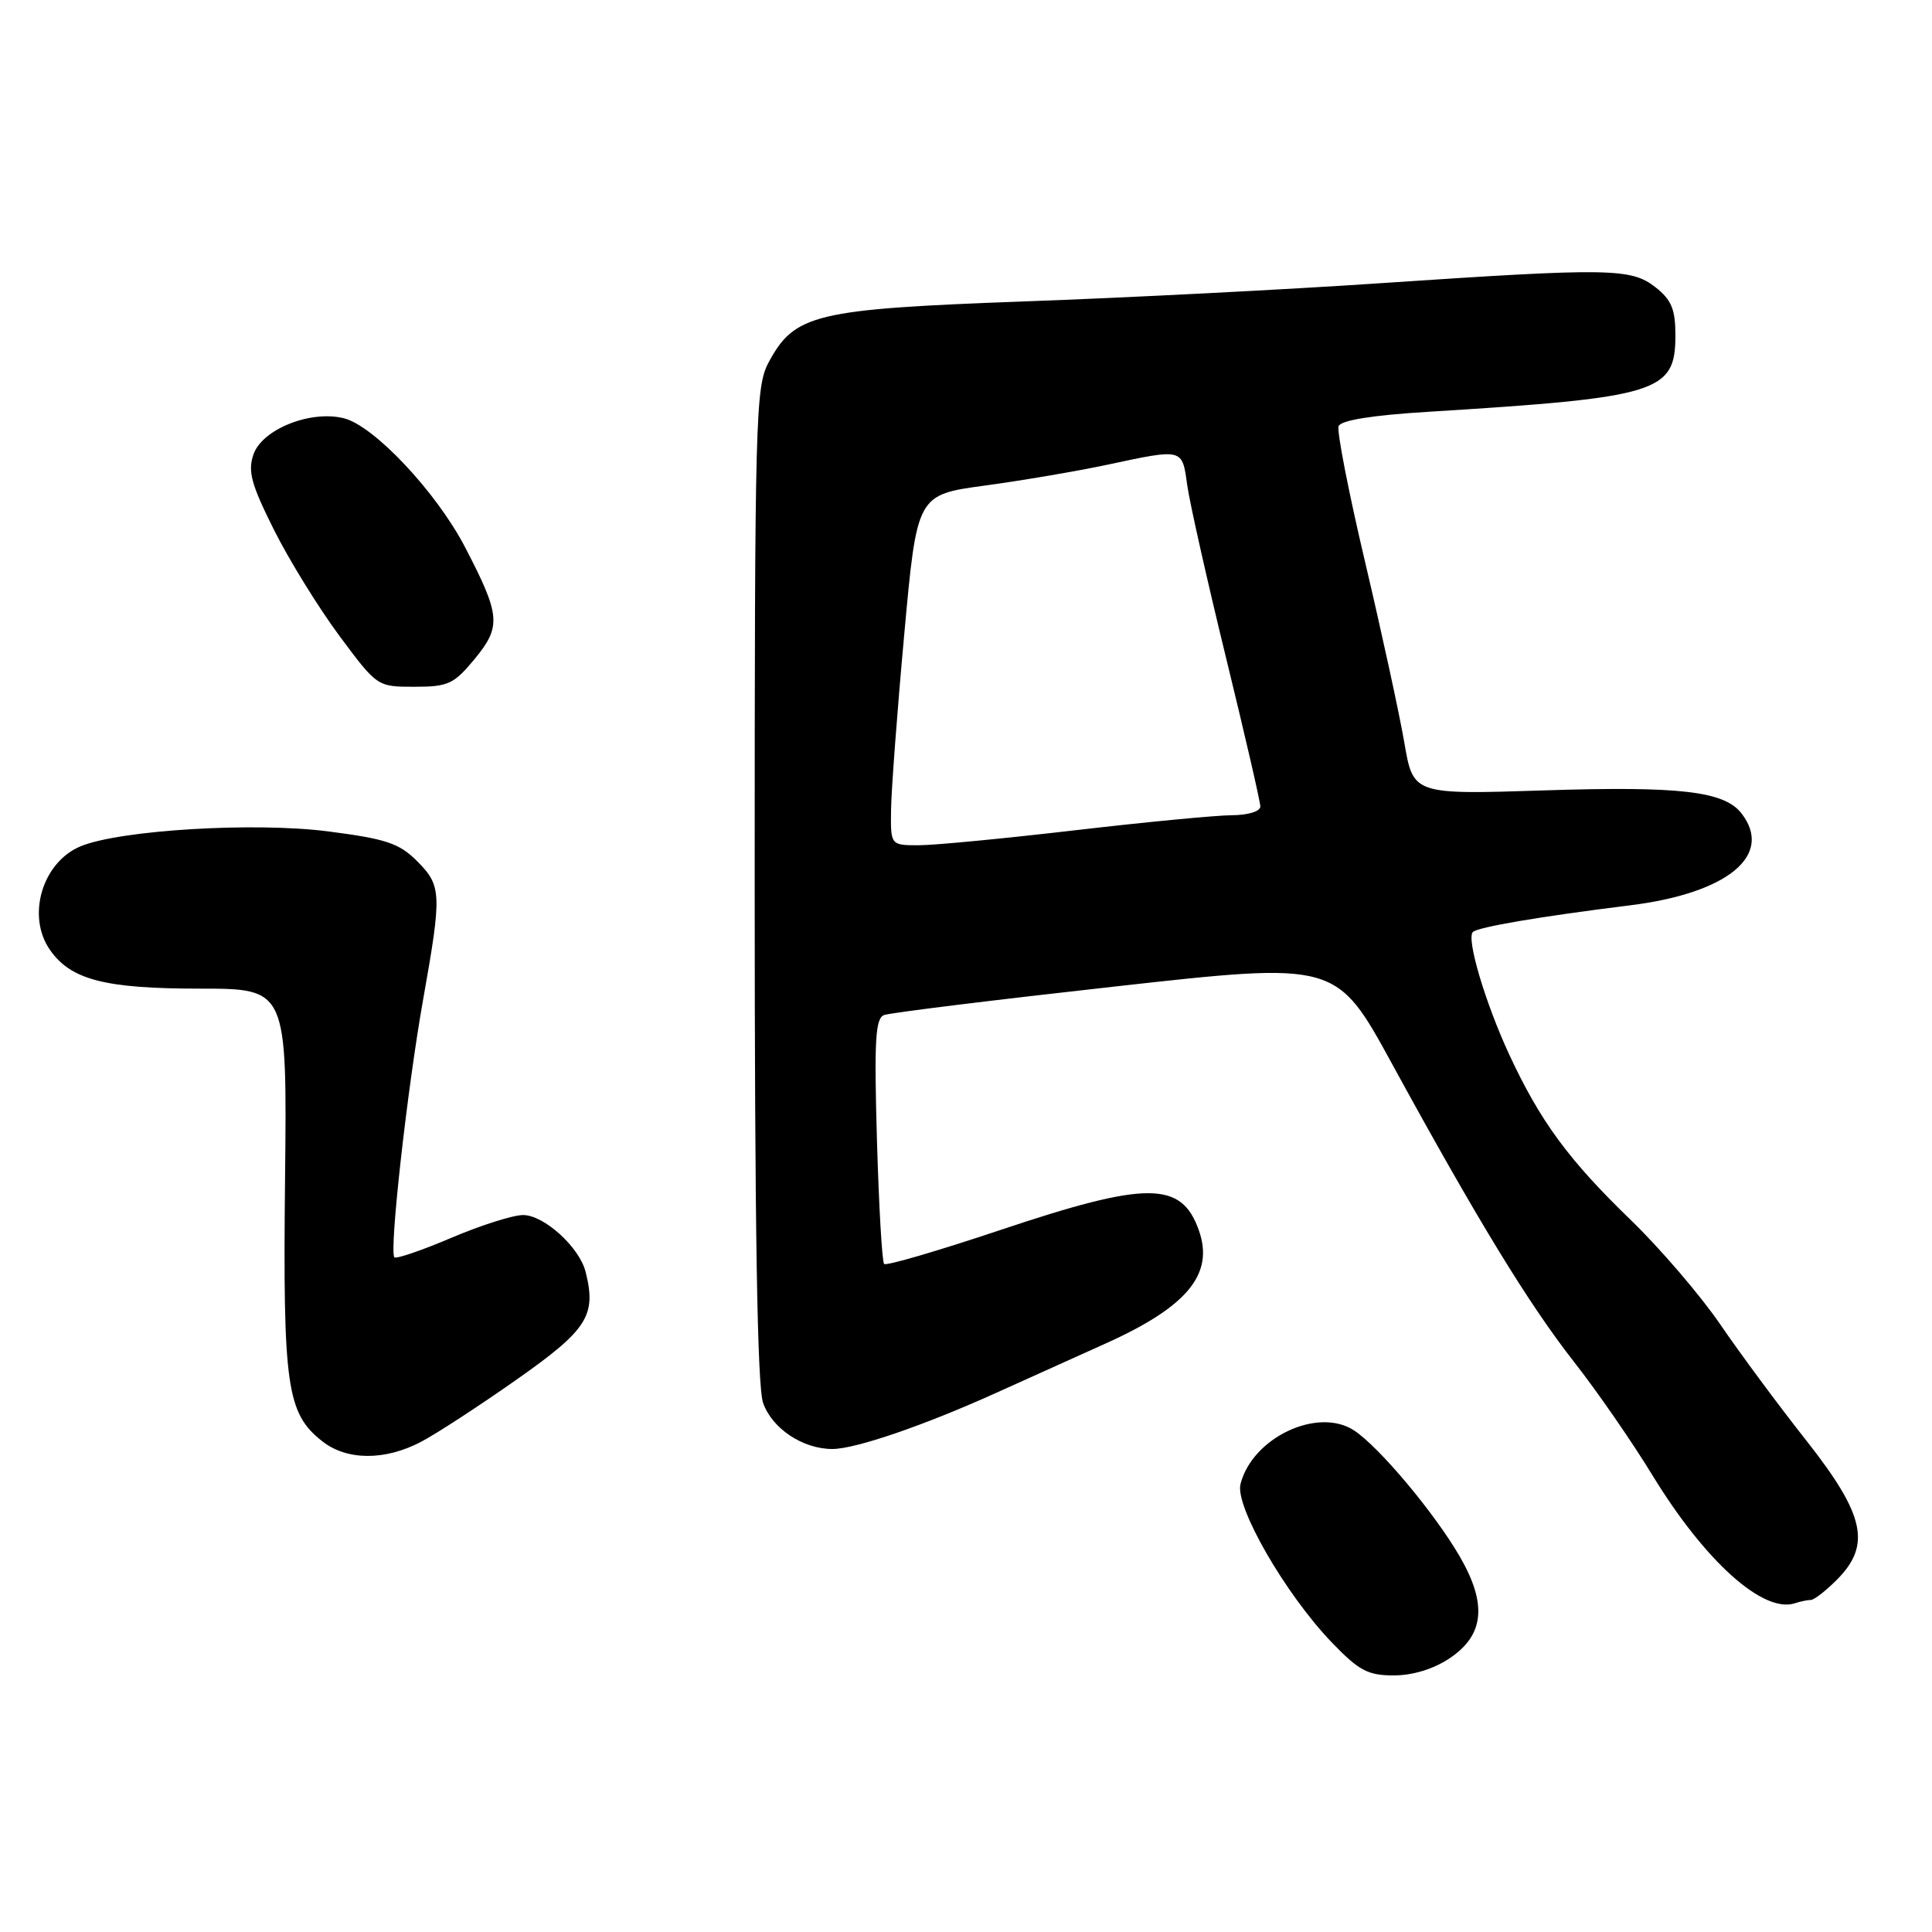 <?xml version="1.0" encoding="UTF-8" standalone="no"?>
<!DOCTYPE svg PUBLIC "-//W3C//DTD SVG 1.1//EN" "http://www.w3.org/Graphics/SVG/1.1/DTD/svg11.dtd" >
<svg xmlns="http://www.w3.org/2000/svg" xmlns:xlink="http://www.w3.org/1999/xlink" version="1.1" viewBox="0 0 256 256">
 <g >
 <path fill="currentColor"
d=" M 192.10 219.72 C 196.69 216.64 197.08 212.53 193.40 206.20 C 190.03 200.41 182.74 191.72 179.42 189.54 C 174.61 186.39 165.92 190.50 164.37 196.66 C 163.63 199.61 170.30 211.19 176.42 217.58 C 180.06 221.37 181.23 222.00 184.68 222.00 C 187.21 222.00 189.97 221.15 192.10 219.72 Z  M 239.95 212.00 C 240.38 212.00 241.91 210.81 243.36 209.36 C 247.99 204.74 247.12 200.75 239.37 190.91 C 235.72 186.29 230.58 179.35 227.95 175.50 C 225.32 171.65 219.95 165.39 216.02 161.59 C 207.84 153.68 204.08 148.56 199.98 139.73 C 196.81 132.89 194.28 124.39 195.16 123.50 C 195.83 122.84 204.13 121.43 216.00 119.96 C 228.95 118.35 235.05 113.31 230.75 107.77 C 228.48 104.84 222.57 104.15 204.65 104.73 C 187.26 105.29 187.26 105.29 186.08 98.40 C 185.43 94.60 183.10 83.89 180.91 74.59 C 178.71 65.29 177.12 57.13 177.37 56.47 C 177.67 55.69 181.83 55.02 189.17 54.57 C 219.84 52.67 222.00 52.00 222.00 44.42 C 222.00 40.99 221.48 39.73 219.37 38.07 C 216.12 35.52 213.32 35.48 183.00 37.52 C 170.62 38.36 149.34 39.45 135.71 39.94 C 107.98 40.96 105.29 41.60 101.84 48.03 C 100.11 51.27 100.00 55.26 100.00 117.09 C 100.00 162.53 100.34 183.68 101.11 185.88 C 102.30 189.29 106.37 192.00 110.29 192.00 C 113.34 192.00 122.40 188.90 132.00 184.56 C 136.12 182.70 142.64 179.76 146.48 178.03 C 157.31 173.16 160.89 168.84 158.87 163.07 C 156.57 156.47 152.03 156.46 132.53 162.99 C 124.34 165.73 117.42 167.76 117.15 167.48 C 116.88 167.21 116.45 159.80 116.20 151.01 C 115.82 137.90 115.99 134.94 117.14 134.50 C 117.92 134.20 131.72 132.50 147.81 130.71 C 177.07 127.45 177.07 127.45 184.46 140.98 C 195.80 161.72 202.59 172.83 208.60 180.50 C 211.62 184.35 216.29 191.10 218.97 195.50 C 225.93 206.89 233.64 213.81 237.83 212.44 C 238.56 212.20 239.52 212.00 239.95 212.00 Z  M 55.79 191.05 C 57.83 189.98 63.55 186.25 68.50 182.77 C 77.85 176.19 79.05 174.32 77.60 168.54 C 76.78 165.26 72.09 161.00 69.31 161.00 C 67.98 161.00 63.70 162.36 59.80 164.02 C 55.90 165.68 52.51 166.84 52.26 166.60 C 51.55 165.89 53.94 144.45 56.05 132.54 C 58.57 118.36 58.53 117.37 55.24 114.08 C 52.89 111.73 51.14 111.15 43.45 110.16 C 33.70 108.91 15.94 109.98 10.70 112.13 C 5.60 114.23 3.48 121.39 6.63 125.88 C 9.40 129.84 13.92 131.00 26.49 131.00 C 38.04 131.00 38.04 131.00 37.77 156.25 C 37.48 183.71 37.98 187.27 42.71 190.98 C 45.95 193.54 51.01 193.56 55.79 191.05 Z  M 62.90 87.31 C 66.45 83.00 66.32 81.54 61.62 72.50 C 57.82 65.20 49.56 56.41 45.56 55.42 C 41.14 54.32 34.76 56.87 33.59 60.20 C 32.81 62.44 33.28 64.16 36.30 70.20 C 38.31 74.22 42.22 80.54 44.97 84.25 C 49.98 90.99 49.99 91.00 54.92 91.00 C 59.39 91.00 60.14 90.65 62.90 87.31 Z  M 118.07 107.25 C 118.11 104.64 118.89 94.19 119.82 84.03 C 121.50 65.56 121.50 65.56 130.50 64.34 C 135.45 63.67 142.79 62.42 146.82 61.56 C 156.80 59.43 156.64 59.39 157.31 64.27 C 157.64 66.62 159.95 76.90 162.45 87.13 C 164.95 97.36 167.00 106.24 167.00 106.86 C 167.00 107.51 165.38 108.01 163.25 108.02 C 161.19 108.03 151.85 108.92 142.50 110.01 C 133.15 111.10 123.81 112.00 121.75 112.00 C 118.00 112.00 118.00 112.00 118.07 107.25 Z "/>
</g>
</svg>
